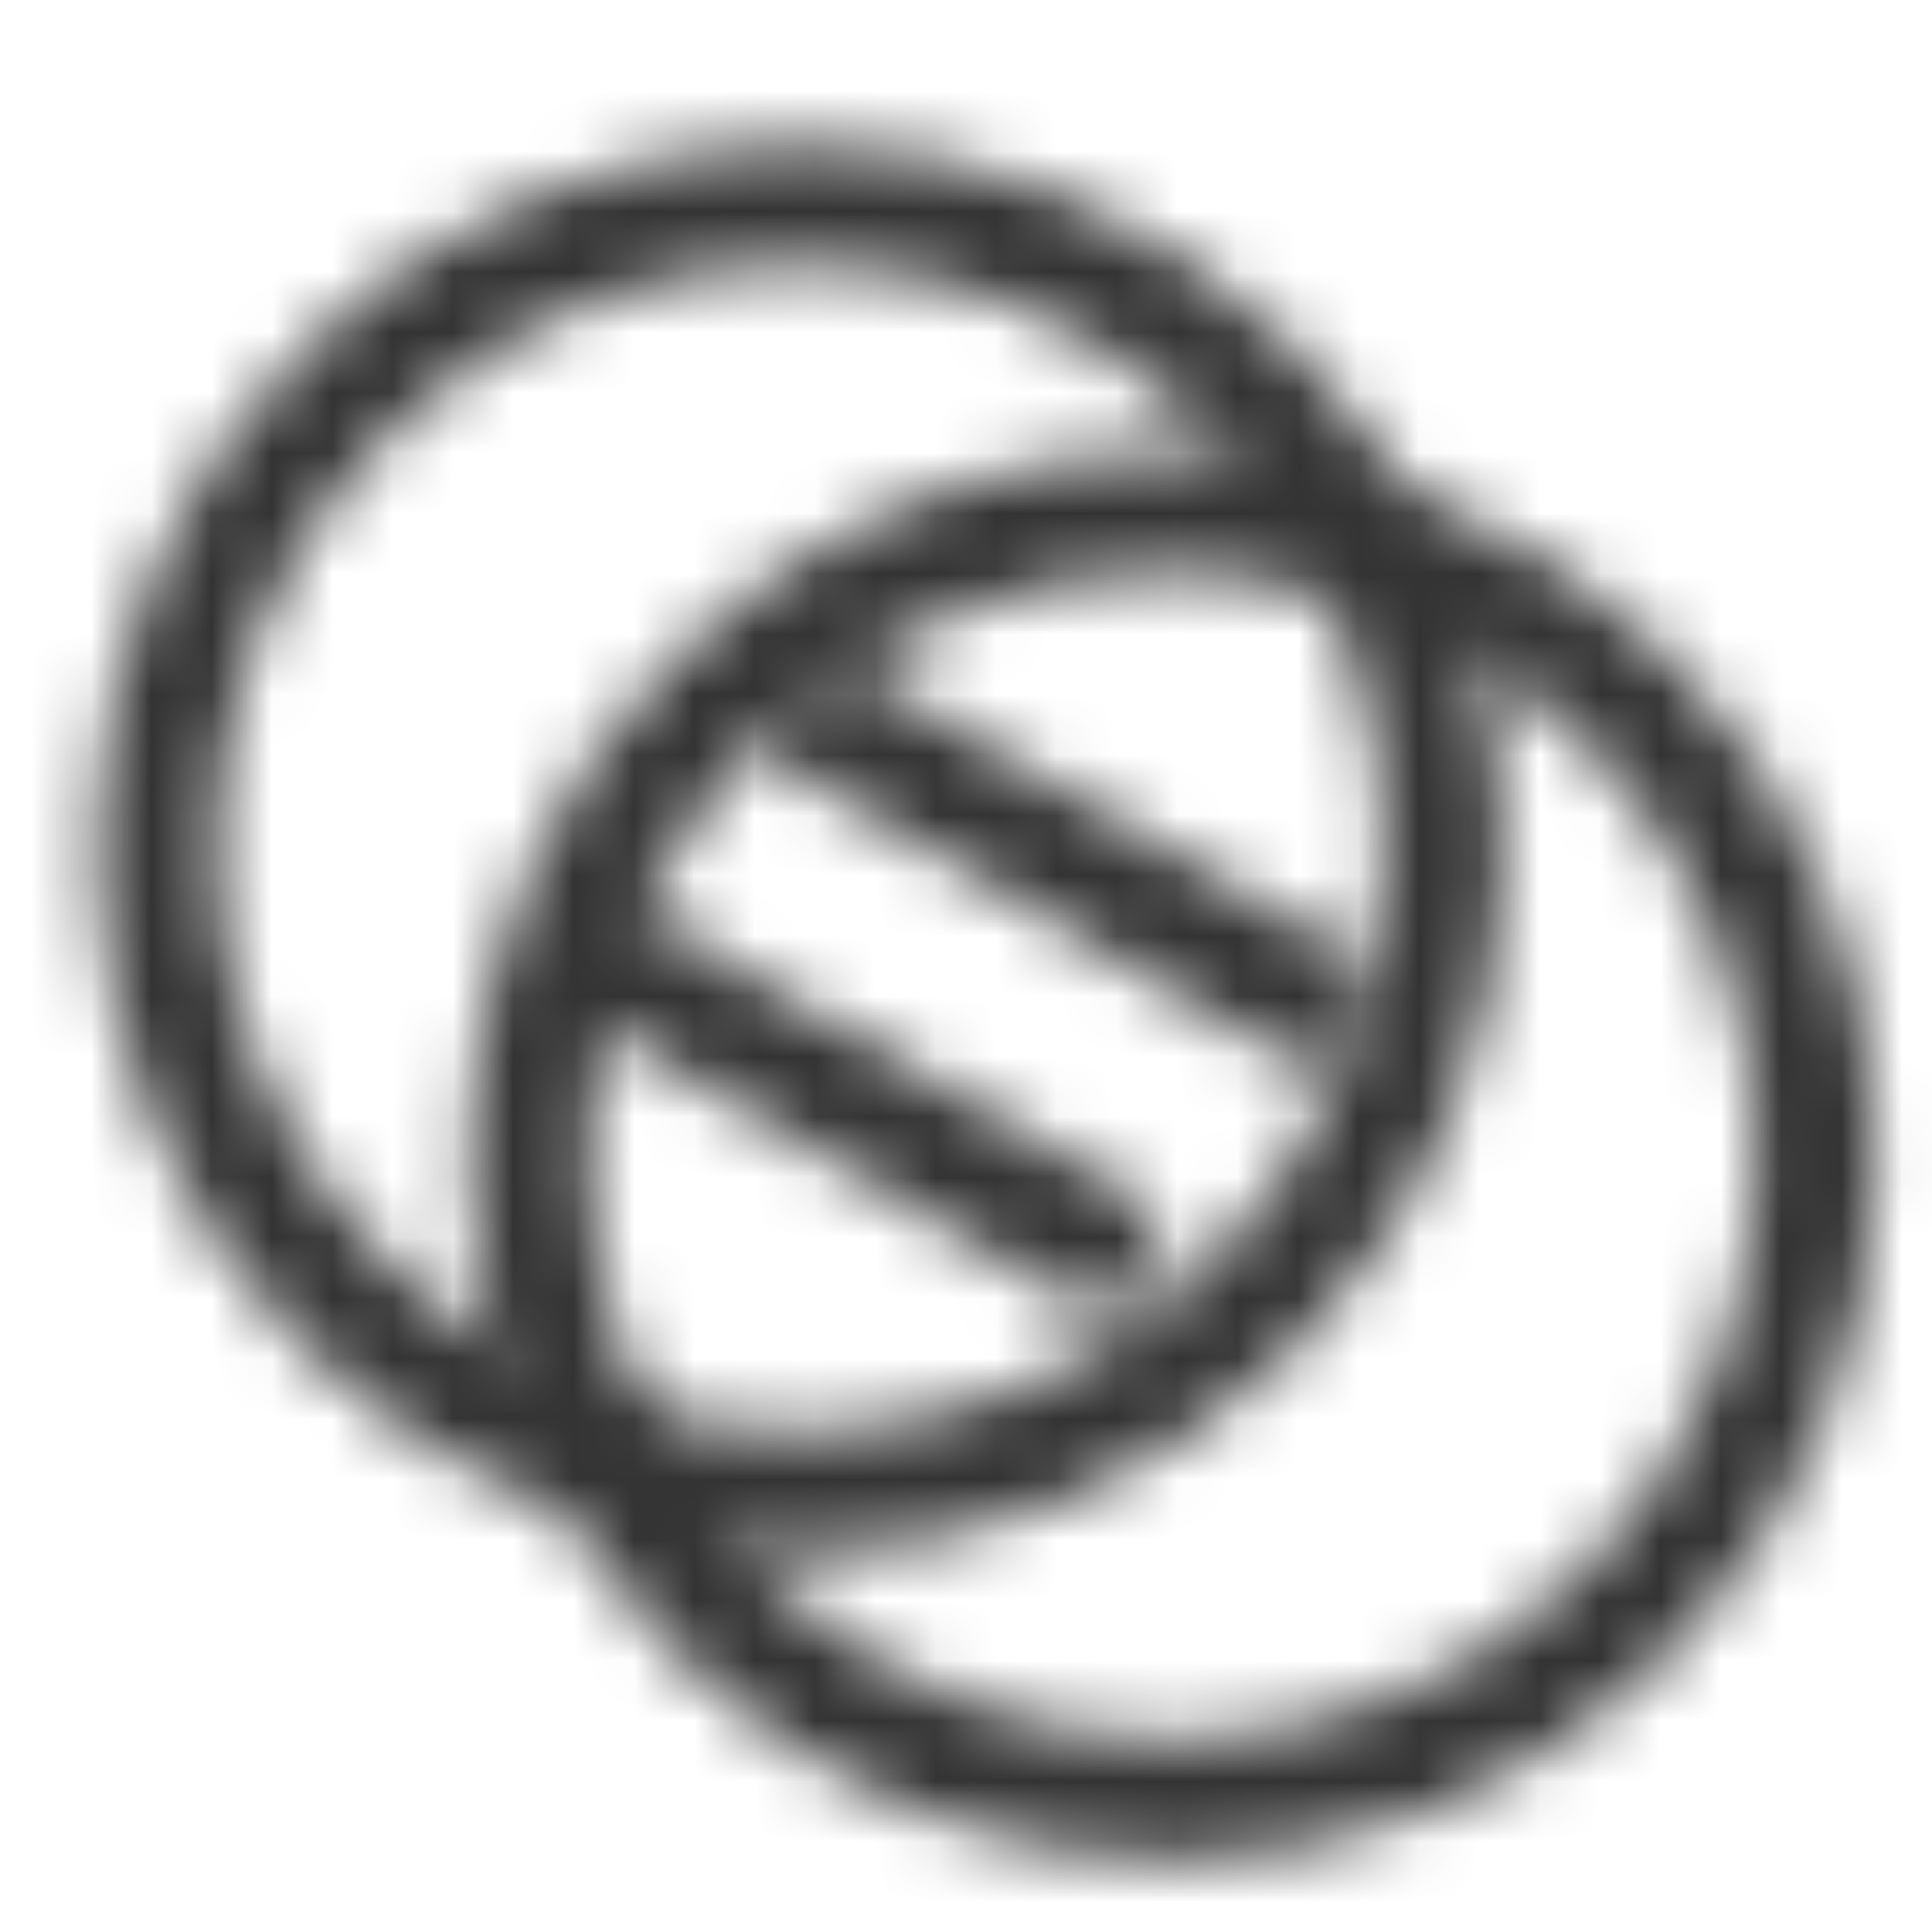 <svg width="32" height="32" viewBox="0 0 32 32" fill="none" xmlns="http://www.w3.org/2000/svg">
<g opacity="0.8">
<mask id="mask0_1_6138" style="mask-type:alpha" maskUnits="userSpaceOnUse" x="1" y="2" width="31" height="29">
<circle cx="13.25" cy="14.05" r="10.667" transform="rotate(45 13.25 14.05)" stroke="black" stroke-width="2"/>
<circle cx="19.422" cy="19.143" r="10.667" transform="rotate(45 19.422 19.143)" stroke="black" stroke-width="2"/>
<path d="M22.255 16.92L13.298 11.734" stroke="black" stroke-width="2"/>
<path d="M18.86 21.033L9.903 15.848" stroke="black" stroke-width="2"/>
</mask>
<g mask="url(#mask0_1_6138)">
<rect x="-1.338" y="-1.333" width="34.667" height="34.667" fill="black"/>
</g>
</g>
</svg>

